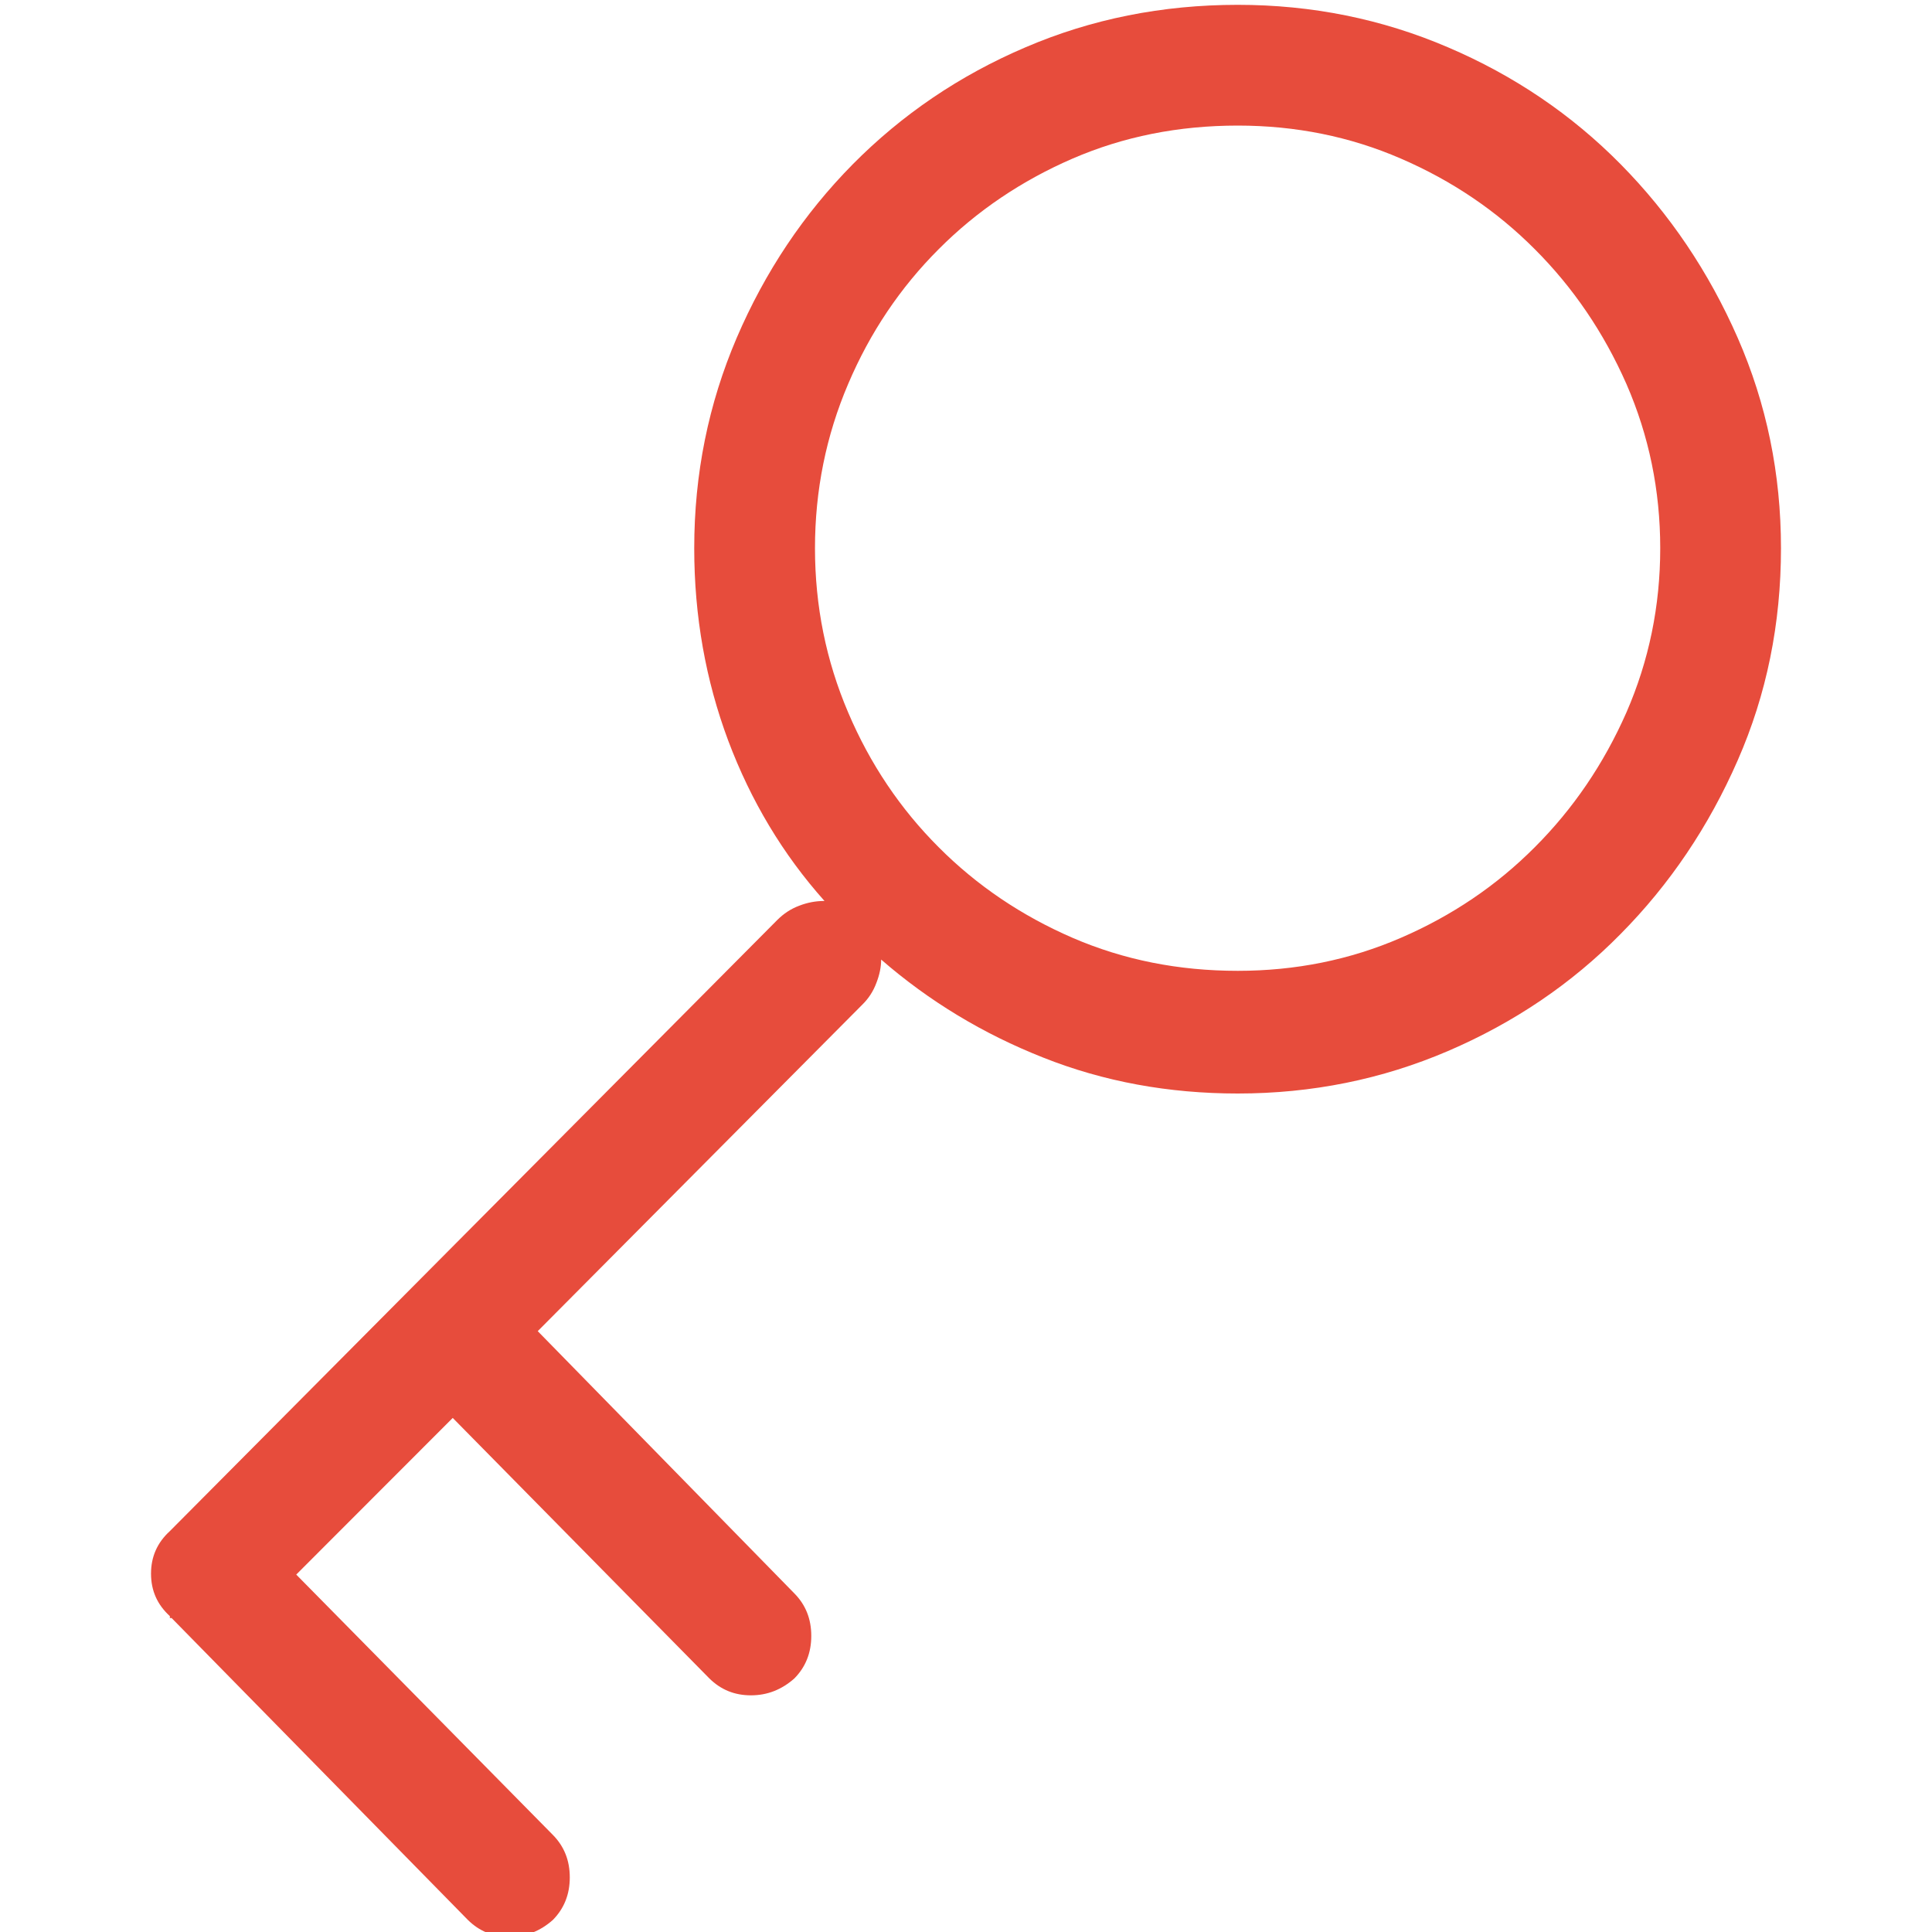 <?xml version="1.0" encoding="UTF-8"?>
<svg width="12px" height="12px" viewBox="0 0 12 12" version="1.1" xmlns="http://www.w3.org/2000/svg" xmlns:xlink="http://www.w3.org/1999/xlink">
    <!-- Generator: sketchtool 55.1 (78136) - https://sketchapp.com -->
    <title>8896EA9C-1594-4D69-A5D5-515094BF02AB</title>
    <desc>Created with sketchtool.</desc>
    <g id="2.1" stroke="none" stroke-width="1" fill="none" fill-rule="evenodd">
        <g id="Breaches_08" transform="translate(-455, -730)" fill="#E74C3C" fill-rule="nonzero">
            <g id="Group-34" transform="translate(85, 230)">
                <g id="Group-6-Copy-2" transform="translate(40, 468)">
                    <g id="Google">
                        <g id="Ico/Email" transform="translate(320, 26)">
                            <g id="Password">
                                <g id="ICO/Password" transform="translate(10, 6)">
                                    <path d="M7.688,0.03 C8.148,0.03 8.584,0.118 8.994,0.294 C9.404,0.469 9.762,0.712 10.066,1.02 C10.371,1.329 10.613,1.688 10.793,2.098 C10.973,2.509 11.062,2.944 11.062,3.405 C11.062,3.874 10.973,4.313 10.793,4.723 C10.613,5.134 10.371,5.493 10.066,5.801 C9.762,6.11 9.404,6.352 8.994,6.528 C8.584,6.704 8.148,6.792 7.688,6.792 C7.258,6.792 6.855,6.718 6.48,6.569 C6.105,6.421 5.77,6.218 5.473,5.96 C5.473,6.007 5.463,6.055 5.443,6.106 C5.424,6.157 5.395,6.202 5.355,6.241 L3.34,8.268 L4.934,9.897 C5.004,9.968 5.039,10.055 5.039,10.161 C5.039,10.266 5.004,10.354 4.934,10.425 C4.855,10.495 4.766,10.53 4.664,10.53 C4.562,10.53 4.477,10.495 4.406,10.425 L2.812,8.807 L1.84,9.78 L3.434,11.397 C3.504,11.468 3.539,11.555 3.539,11.661 C3.539,11.766 3.504,11.854 3.434,11.925 C3.355,11.995 3.266,12.03 3.164,12.03 C3.062,12.03 2.977,11.995 2.906,11.925 L1.066,10.05 L1.055,10.05 L1.055,10.038 C0.977,9.967 0.938,9.88 0.938,9.774 C0.938,9.669 0.977,9.581 1.055,9.51 L4.828,5.714 C4.867,5.675 4.912,5.645 4.963,5.626 C5.014,5.606 5.066,5.596 5.121,5.596 C4.863,5.307 4.664,4.975 4.523,4.6 C4.383,4.225 4.312,3.827 4.312,3.405 C4.312,2.944 4.4,2.509 4.576,2.098 C4.752,1.688 4.992,1.329 5.297,1.02 C5.602,0.712 5.959,0.469 6.369,0.294 C6.779,0.118 7.219,0.03 7.688,0.03 Z M7.688,6.03 C8.047,6.03 8.385,5.962 8.701,5.825 C9.018,5.688 9.295,5.501 9.533,5.262 C9.771,5.024 9.961,4.745 10.102,4.425 C10.242,4.104 10.312,3.764 10.312,3.405 C10.312,3.046 10.242,2.706 10.102,2.385 C9.961,2.065 9.771,1.786 9.533,1.548 C9.295,1.309 9.018,1.122 8.701,0.985 C8.385,0.848 8.047,0.78 7.688,0.78 C7.32,0.78 6.979,0.848 6.662,0.985 C6.346,1.122 6.068,1.309 5.83,1.548 C5.592,1.786 5.404,2.065 5.268,2.385 C5.131,2.706 5.062,3.046 5.062,3.405 C5.062,3.764 5.131,4.104 5.268,4.425 C5.404,4.745 5.592,5.024 5.83,5.262 C6.068,5.501 6.346,5.688 6.662,5.825 C6.979,5.962 7.32,6.03 7.688,6.03 Z" id="key---simple-line-icons"></path>
                                </g>
                            </g>
                        </g>
                    </g>
                </g>
            </g>
        </g>
    </g>
</svg>